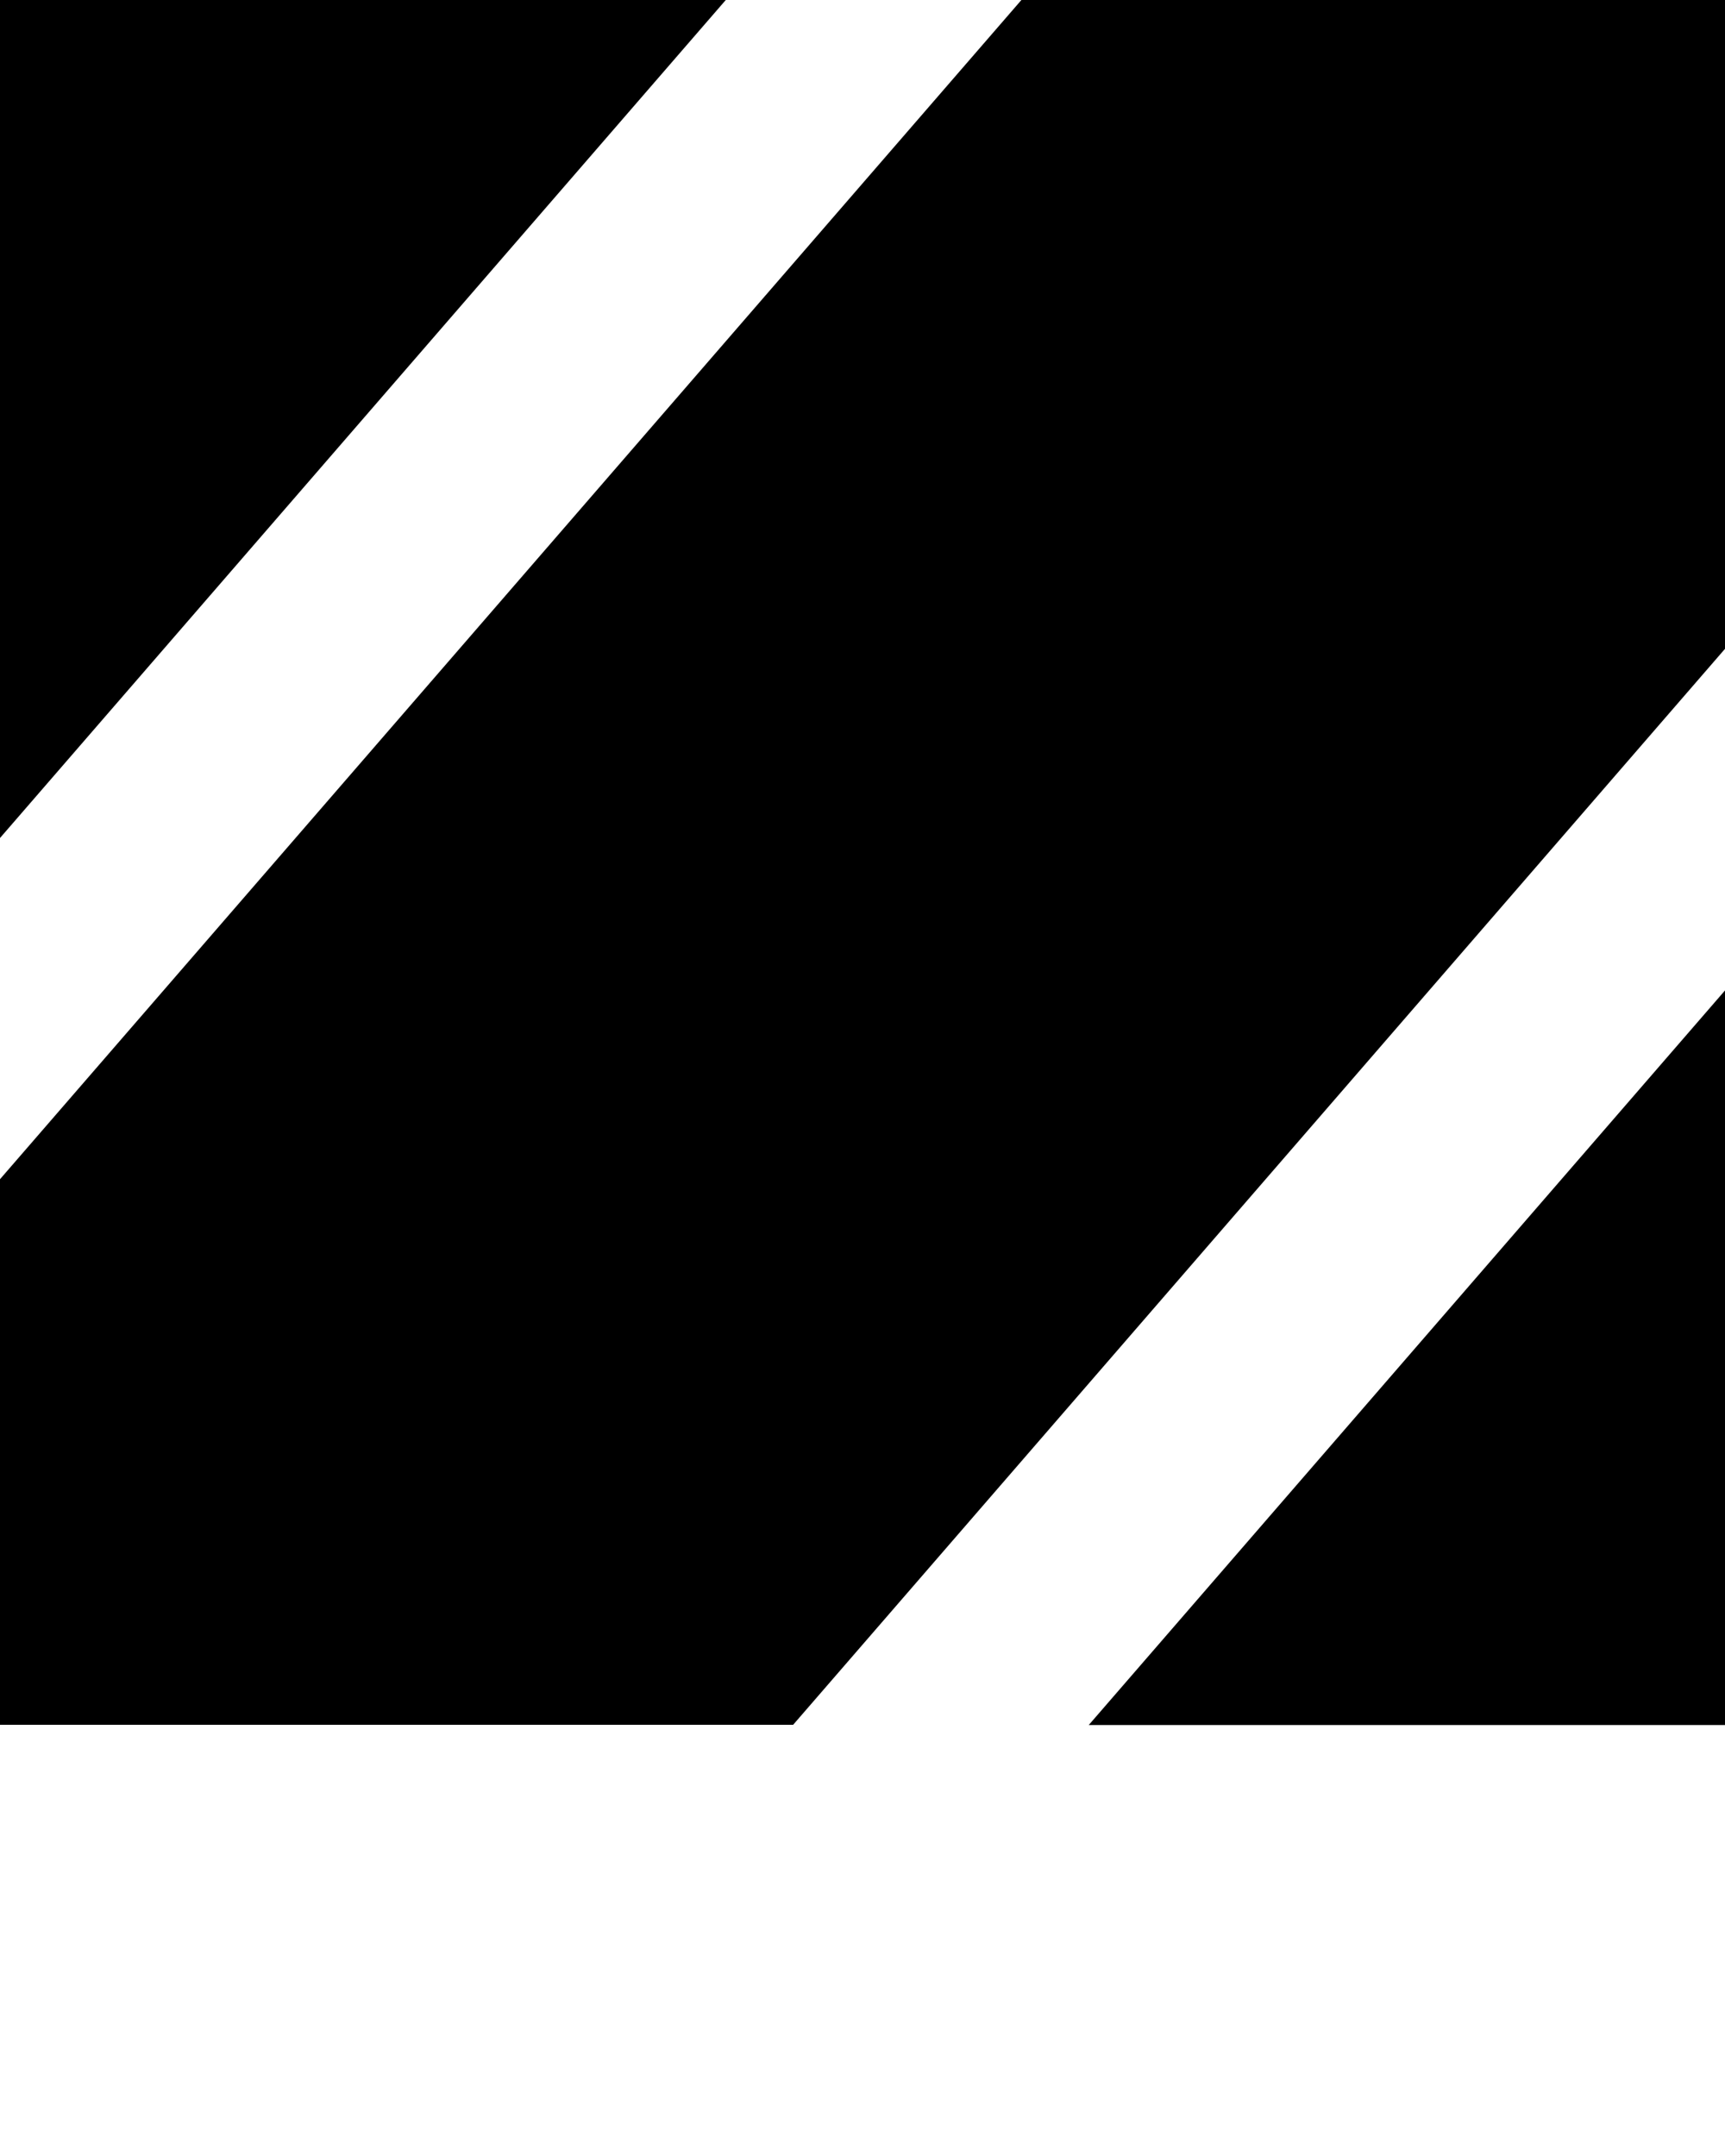 <svg xmlns="http://www.w3.org/2000/svg" xmlns:xlink="http://www.w3.org/1999/xlink" xml:space="preserve" style="shape-rendering:geometricPrecision;text-rendering:geometricPrecision;image-rendering:optimizeQuality;" viewBox="0 0 8.169 10.212" x="0px" y="0px" fill-rule="evenodd" clip-rule="evenodd"><defs></defs><g><path class="fil0" d="M8.169 0l0 3.073 -4.413 5.096 -3.756 0 0 -2.584 4.837 -5.585 3.333 0zm-8.169 3.969l0 -3.969 3.437 0 -3.437 3.969zm8.169 0.722l0 3.479 -3.013 0 3.013 -3.479z"/></g></svg>